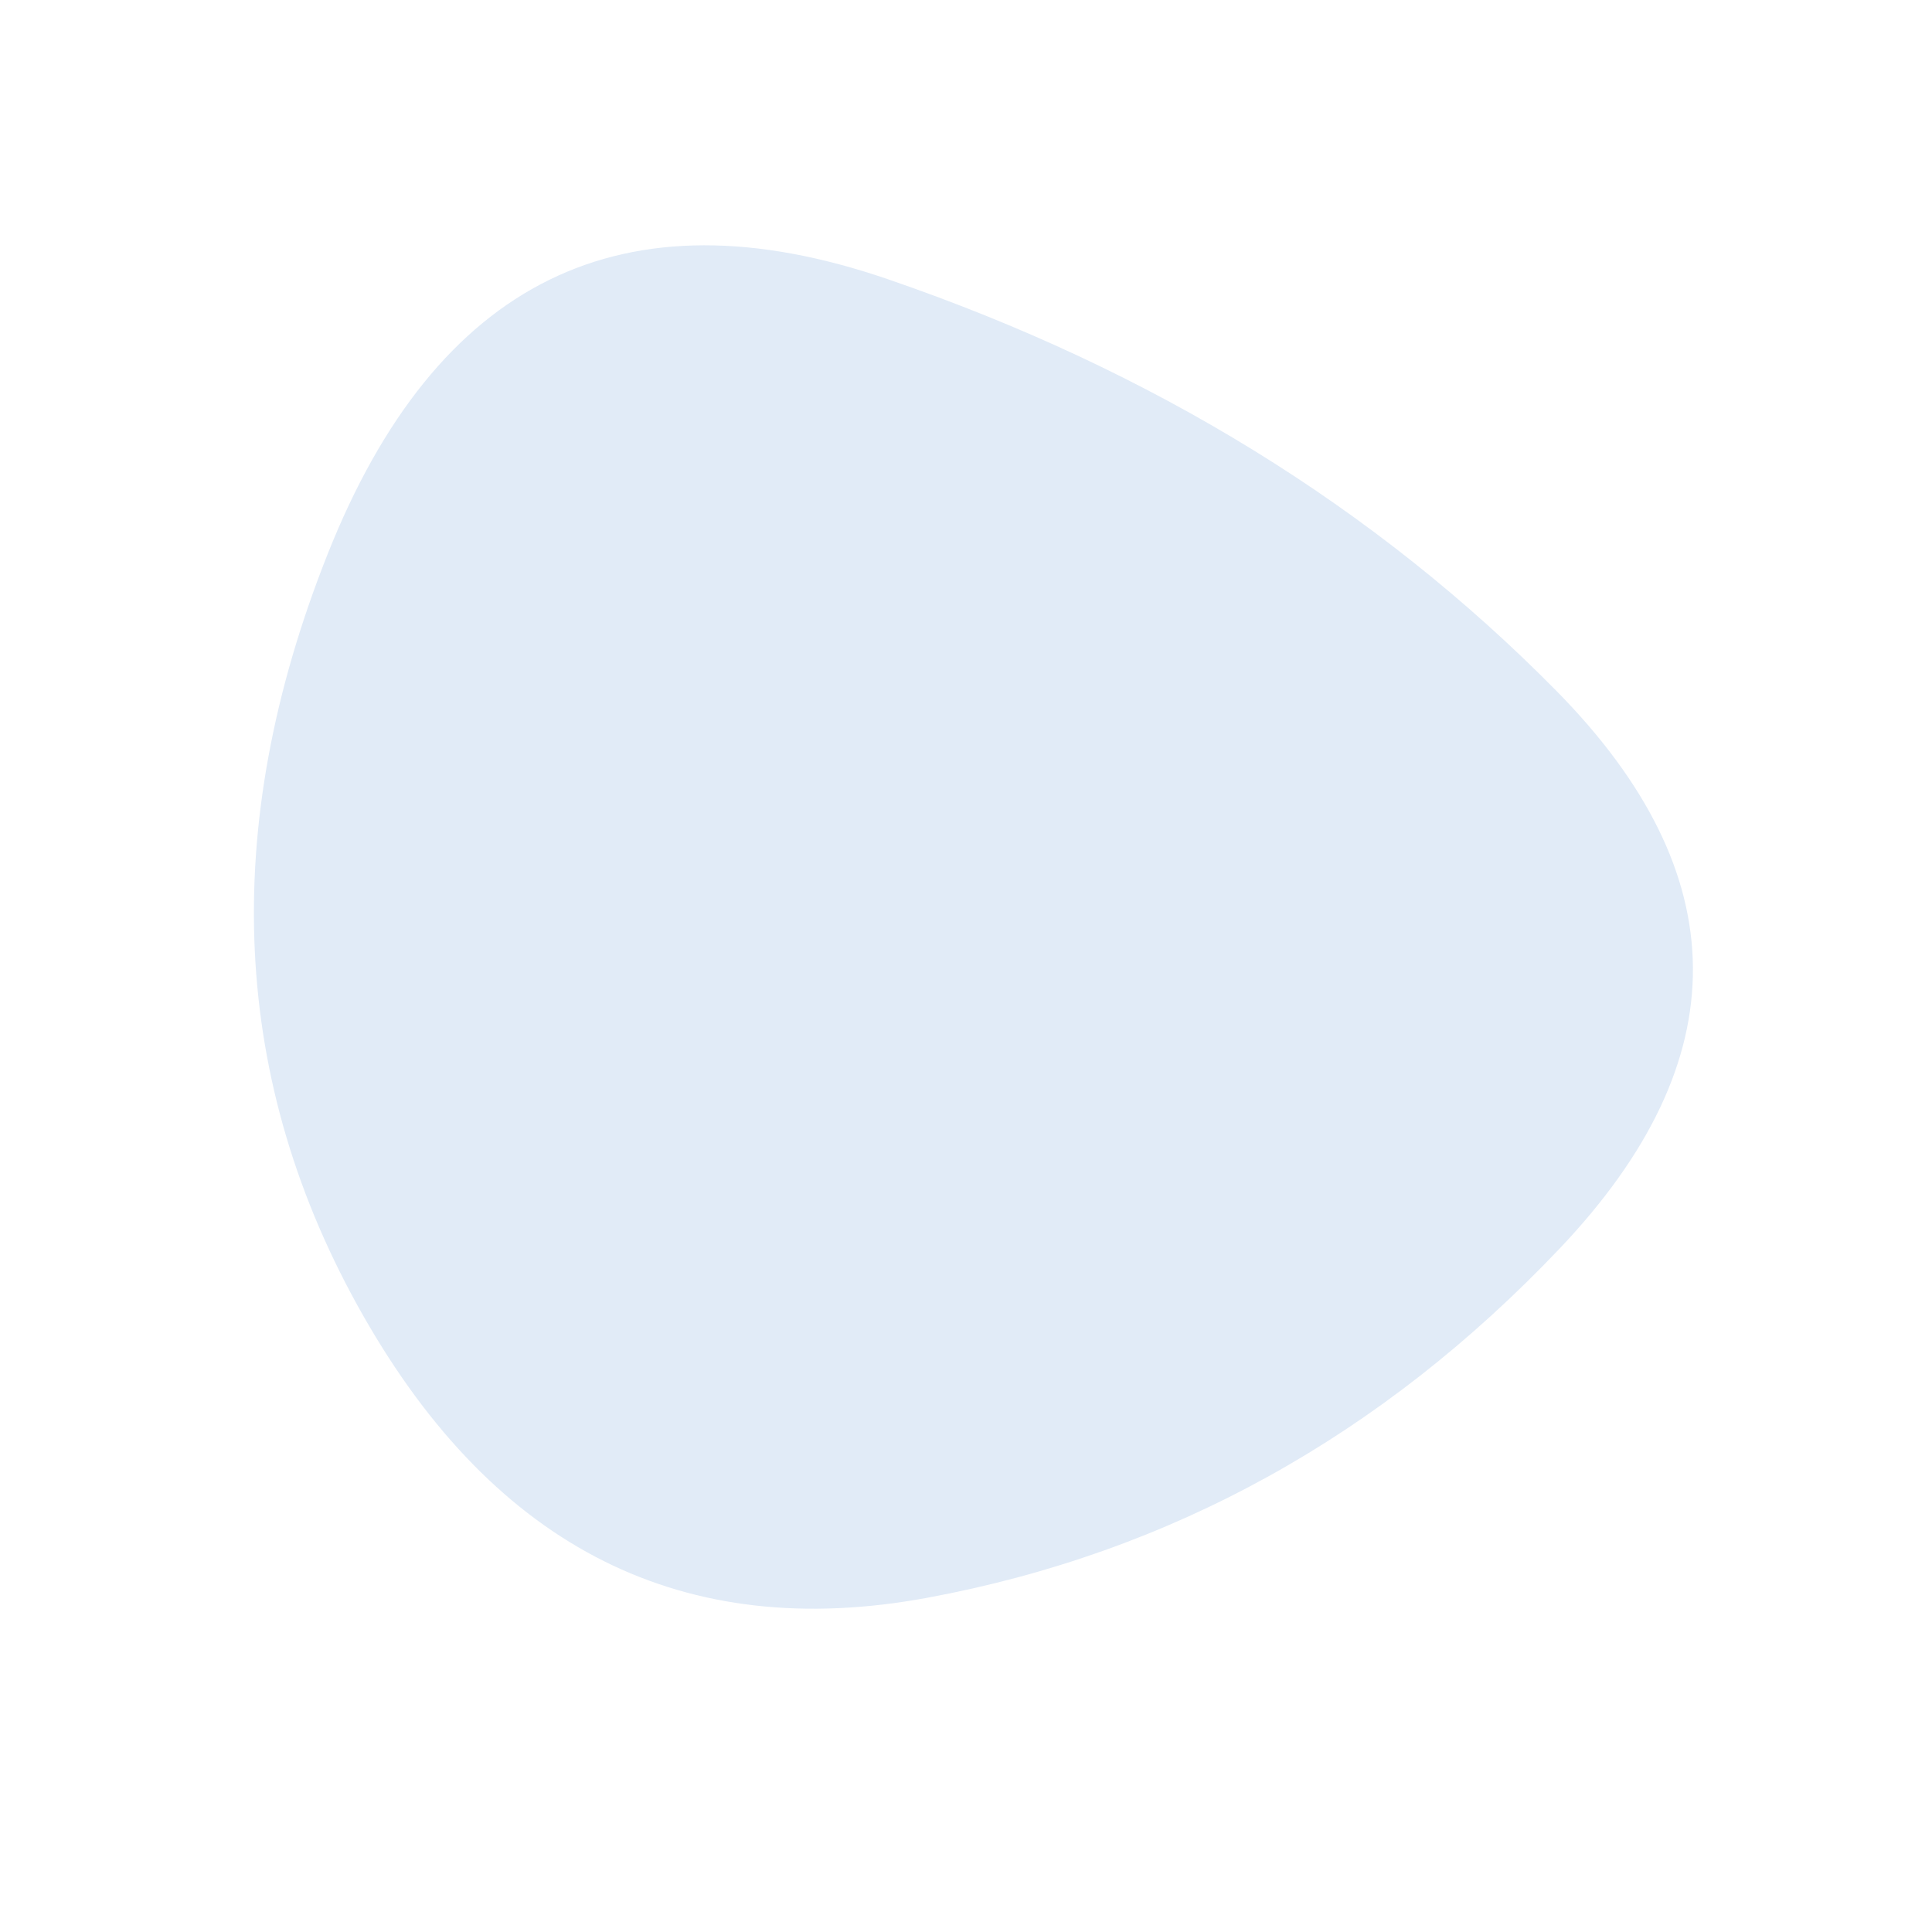 <svg viewBox="0 0 1000 1000" xmlns="http://www.w3.org/2000/svg">
    <defs>
        <clipPath id="a">
            <path fill="currentColor"
                d="M807.5 646Q669 792 480 827T188 681Q85 500 169.5 287t290-142.5q205.5 70.5 346 213t2 288.5Z" />
        </clipPath>
    </defs>
    <g clip-path="url(#a)">
        <path fill="#e1ebf7"
            d="M807.5 646Q669 792 480 827T188 681Q85 500 169.5 287t290-142.5q205.5 70.5 346 213t2 288.5Z" />
    </g>
</svg>